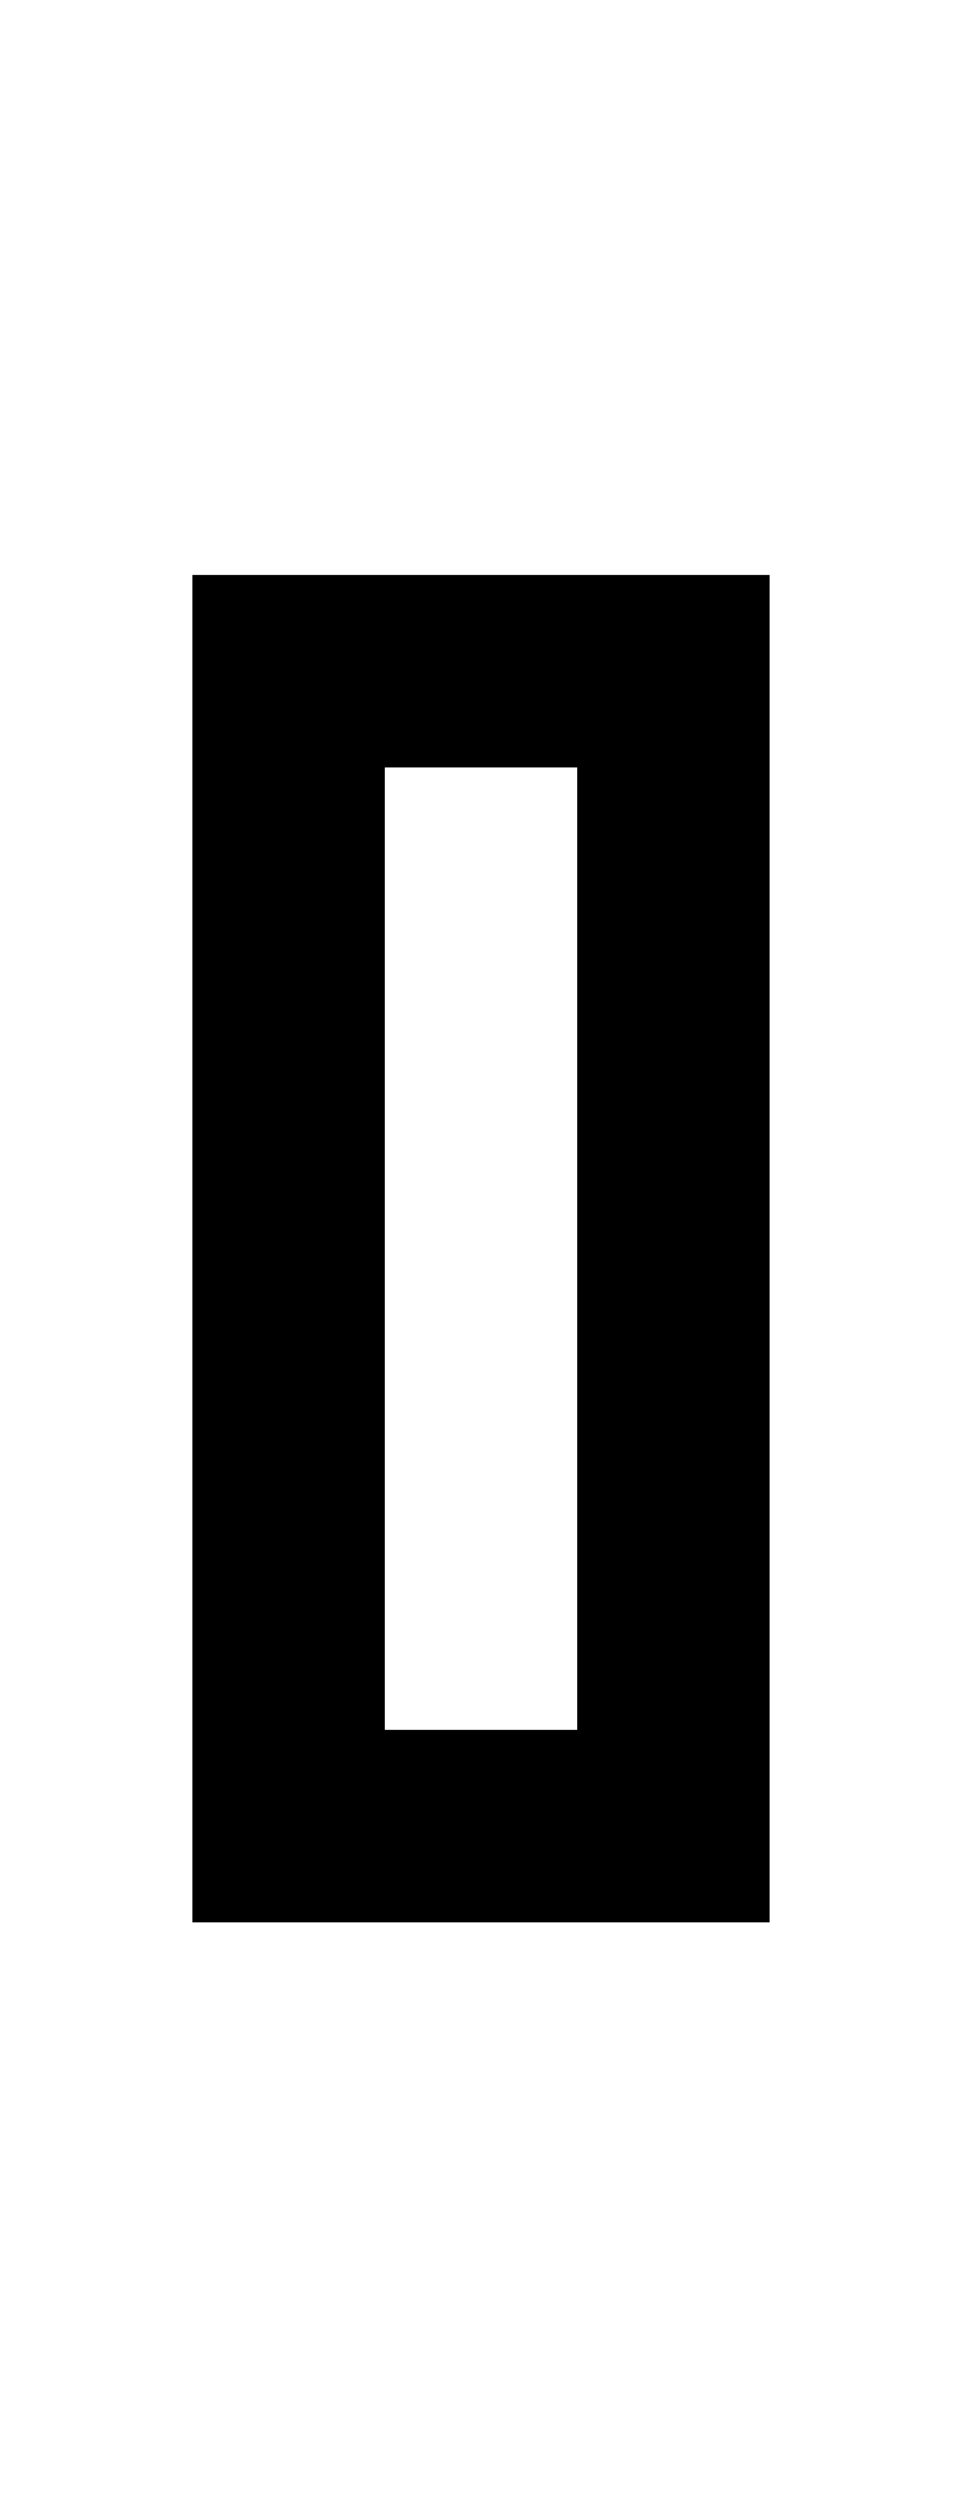 <?xml version="1.0" encoding="utf-8"?>
<!-- Generator: $$$/GeneralStr/196=Adobe Illustrator 27.6.0, SVG Export Plug-In . SVG Version: 6.00 Build 0)  -->
<svg version="1.1" id="图层_1" xmlns="http://www.w3.org/2000/svg" xmlns:xlink="http://www.w3.org/1999/xlink" x="0px" y="0px"
	 viewBox="0 0 385 1000" style="enable-background:new 0 0 385 1000;" xml:space="preserve">
<path d="M77,230v539h231V230H77z M231,692h-77V307h77V692z"/>
</svg>
